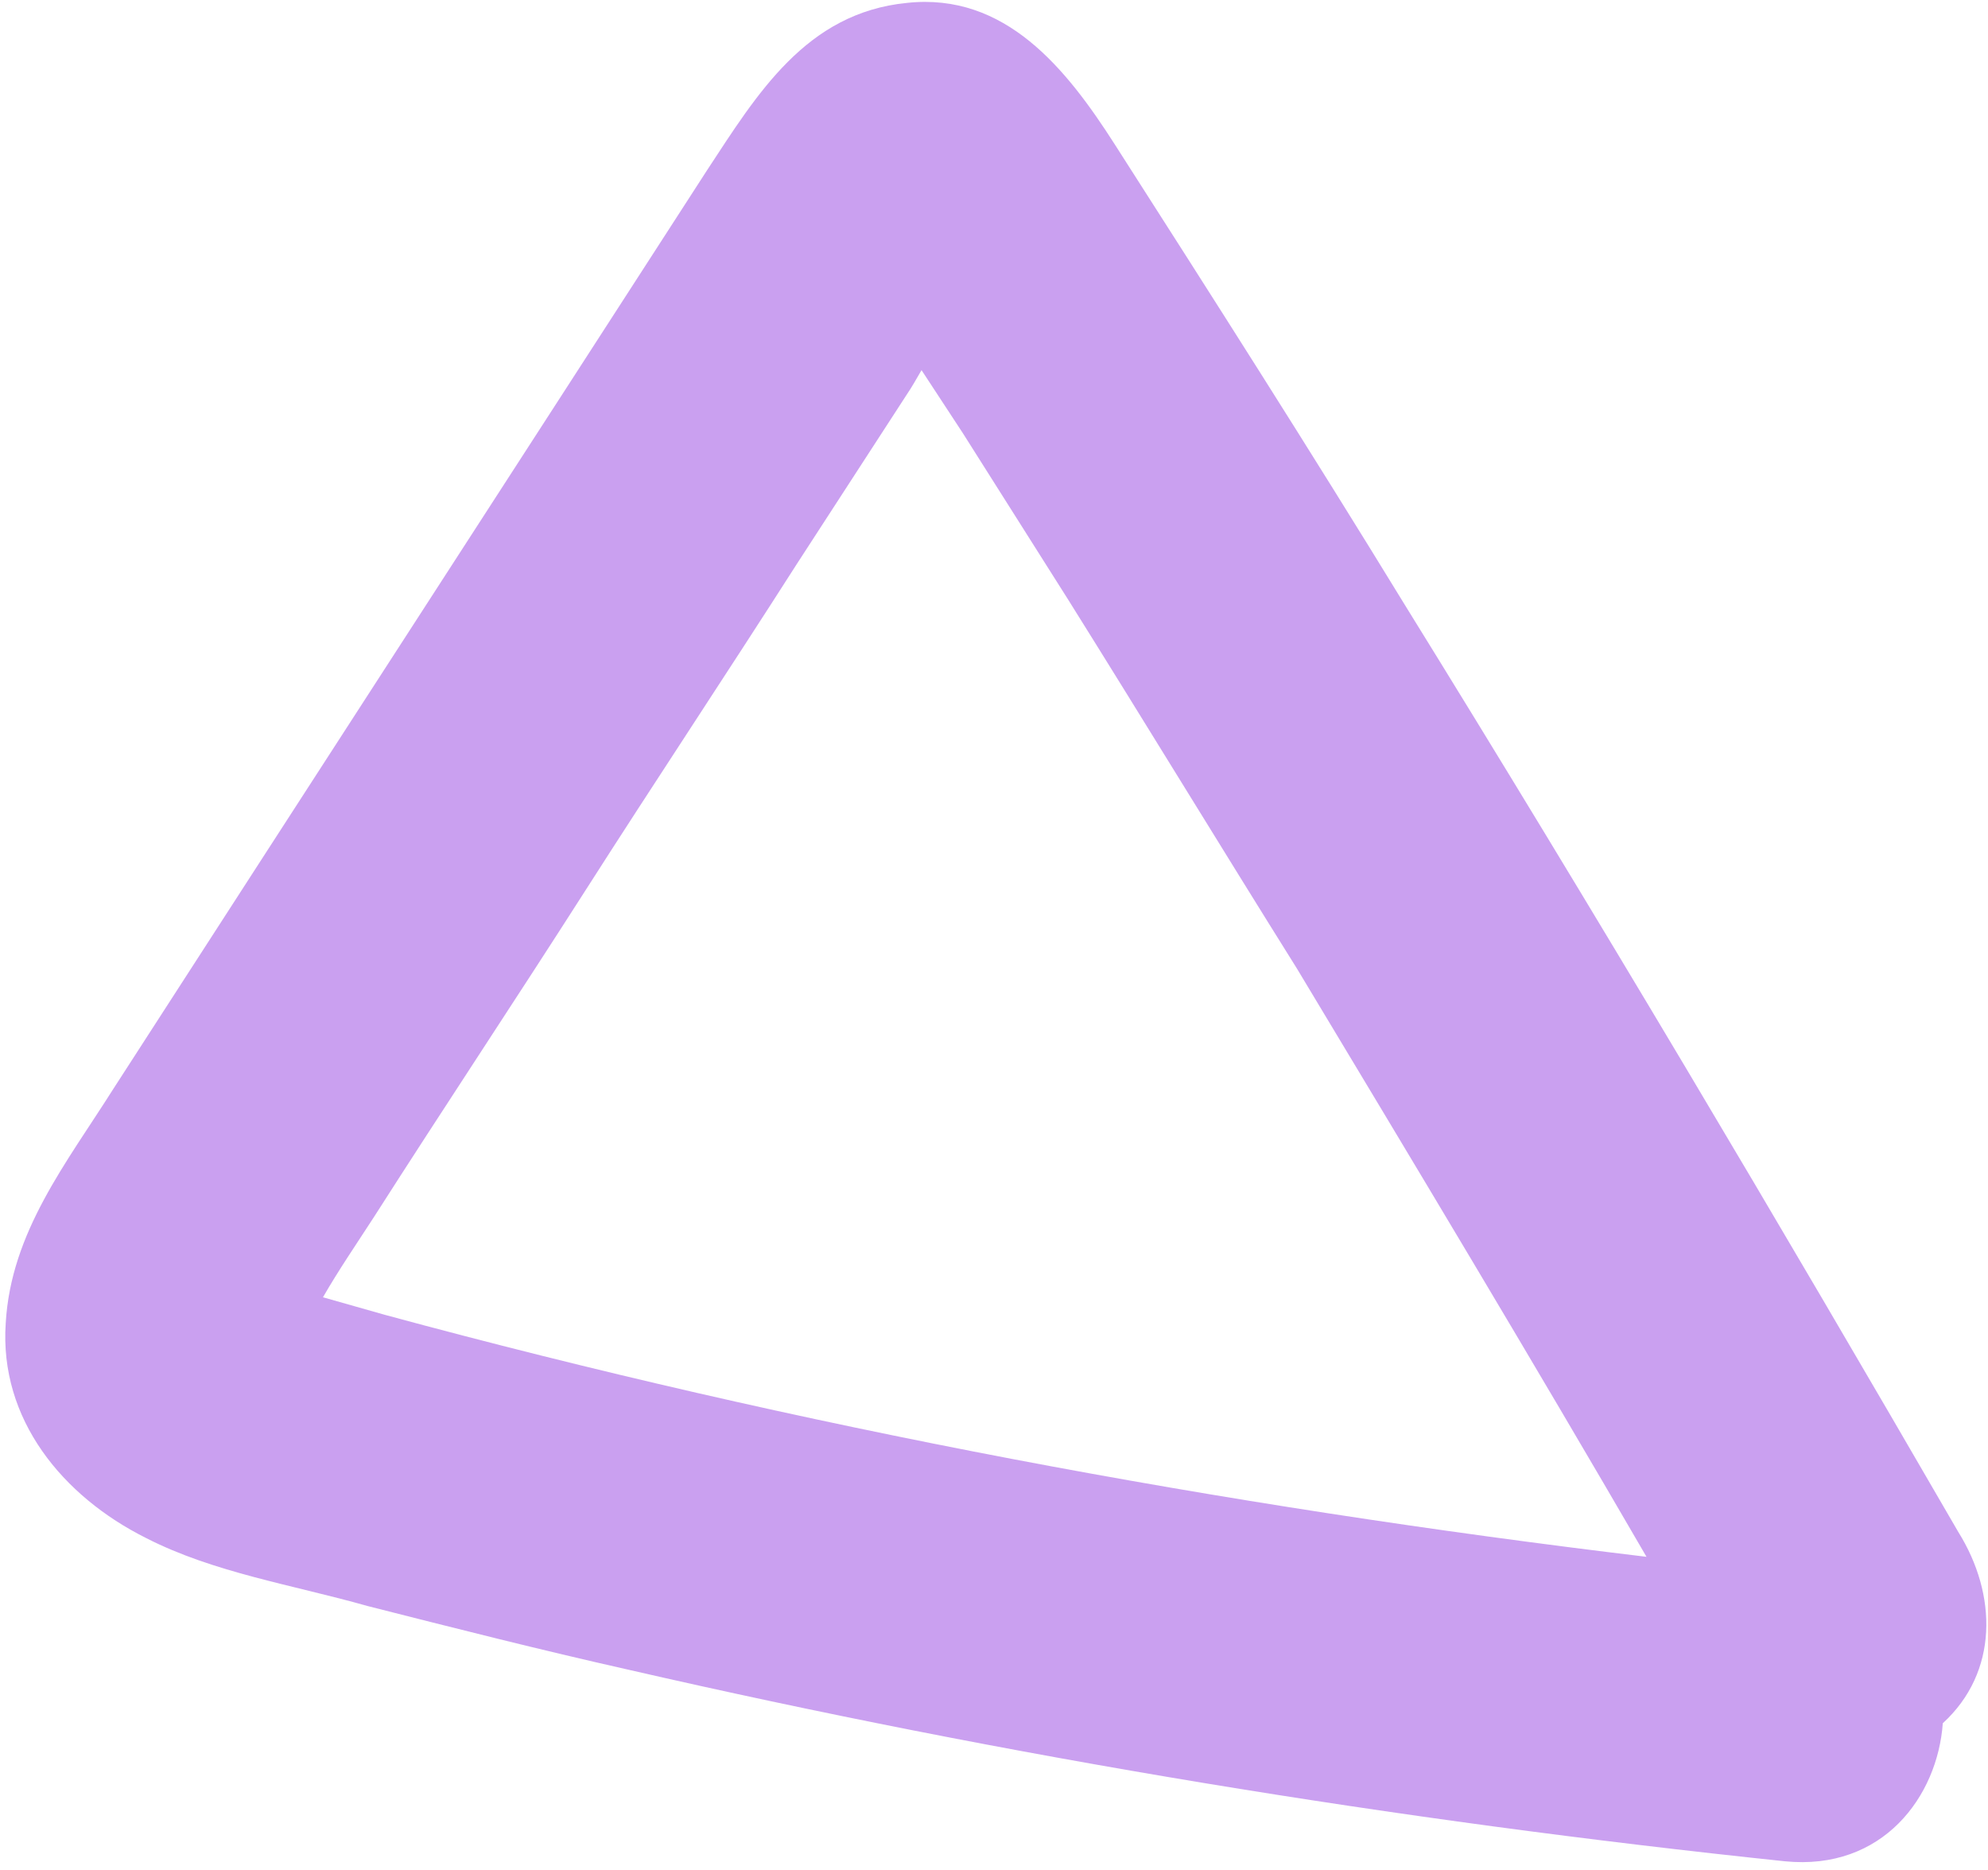 <svg width="134" height="126" viewBox="0 0 134 126" fill="none" xmlns="http://www.w3.org/2000/svg">
<path d="M9.856 103.648C14.416 105.982 19.754 106.802 24.749 108.218C30.594 109.702 36.44 111.186 42.331 112.51C67.991 118.398 94.106 122.681 120.308 125.426C126.91 126.084 130.599 121.057 130.953 116.125C134.715 112.681 134.631 107.451 131.997 103.234C119.841 82.262 107.479 61.404 94.702 40.777C88.279 30.28 81.65 19.897 75.135 9.721C71.878 4.633 67.77 -0.523 61.126 0.196C54.32 0.869 51.024 6.354 47.658 11.473C34.308 32.153 21.004 52.672 7.655 73.352C4.495 78.356 0.737 83.016 0.386 89.163C-0.056 95.632 4.214 100.833 9.856 103.648ZM25.227 81.979C29.92 74.634 34.775 67.335 39.469 59.991C44.163 52.646 49.018 45.347 53.712 38.002C56.185 34.192 58.658 30.382 61.131 26.572C61.429 26.136 61.772 25.539 62.115 24.942C63.086 26.432 63.94 27.715 64.91 29.205C67.313 33.01 69.6 36.608 72.002 40.413C77.154 48.641 82.26 57.029 87.412 65.257C95.338 78.436 103.263 91.615 110.982 104.909C82.363 101.479 53.922 96.19 25.958 88.607C24.508 88.195 23.219 87.83 21.769 87.419C22.799 85.629 23.99 83.884 25.227 81.979Z" fill="#CAA0F0"/>
</svg>
